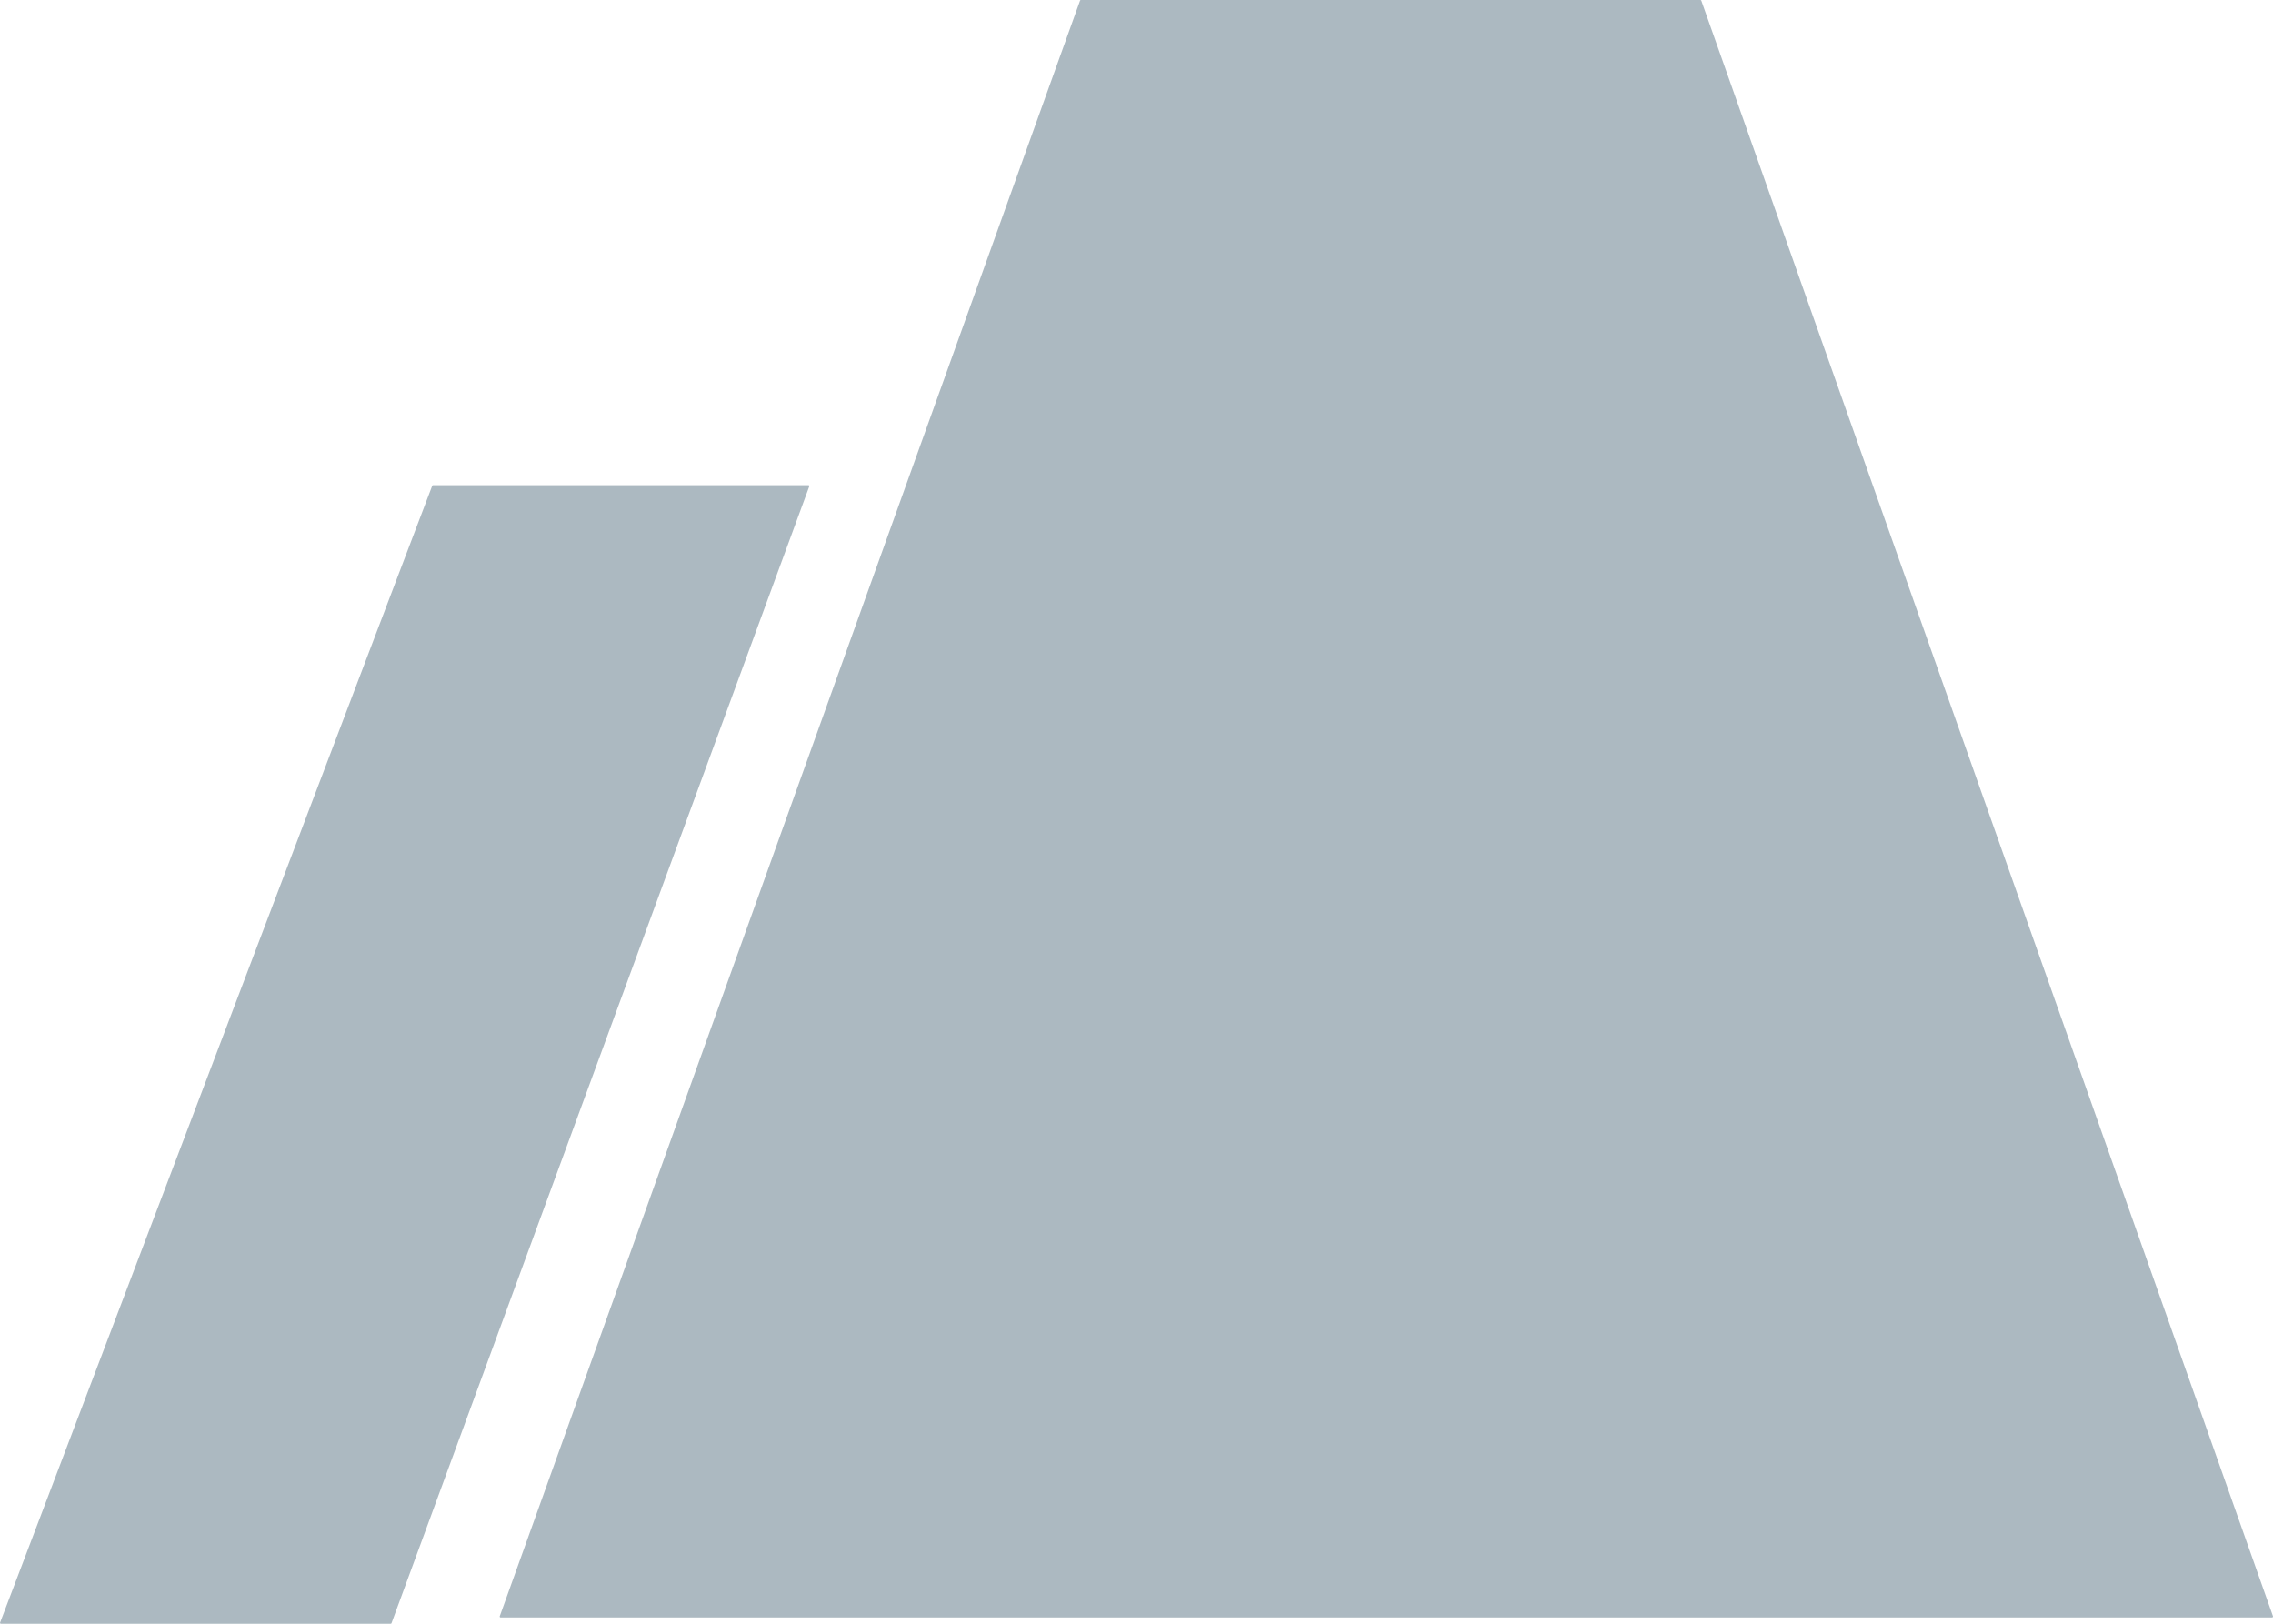<svg width="21" height="15" viewBox="0 0 21 15" fill="none" xmlns="http://www.w3.org/2000/svg">
<path fill-rule="evenodd" clip-rule="evenodd" d="M4.625 14.942C4.619 14.942 4.615 14.936 4.617 14.931L9.979 0.005C9.98 0.002 9.983 0 9.986 0H15.71C15.713 0 15.716 0.002 15.718 0.005L21 14.931C21.001 14.936 20.997 14.942 20.992 14.942H4.786H4.625ZM0.008 15C0.002 15 -0.001 14.994 0.001 14.989L3.993 4.488C3.994 4.485 3.997 4.482 4.001 4.482H7.47C7.475 4.482 7.479 4.488 7.477 4.493L3.617 14.995C3.616 14.998 3.613 15 3.609 15H0.008Z" fill="#ACB9C1"/>
</svg>
